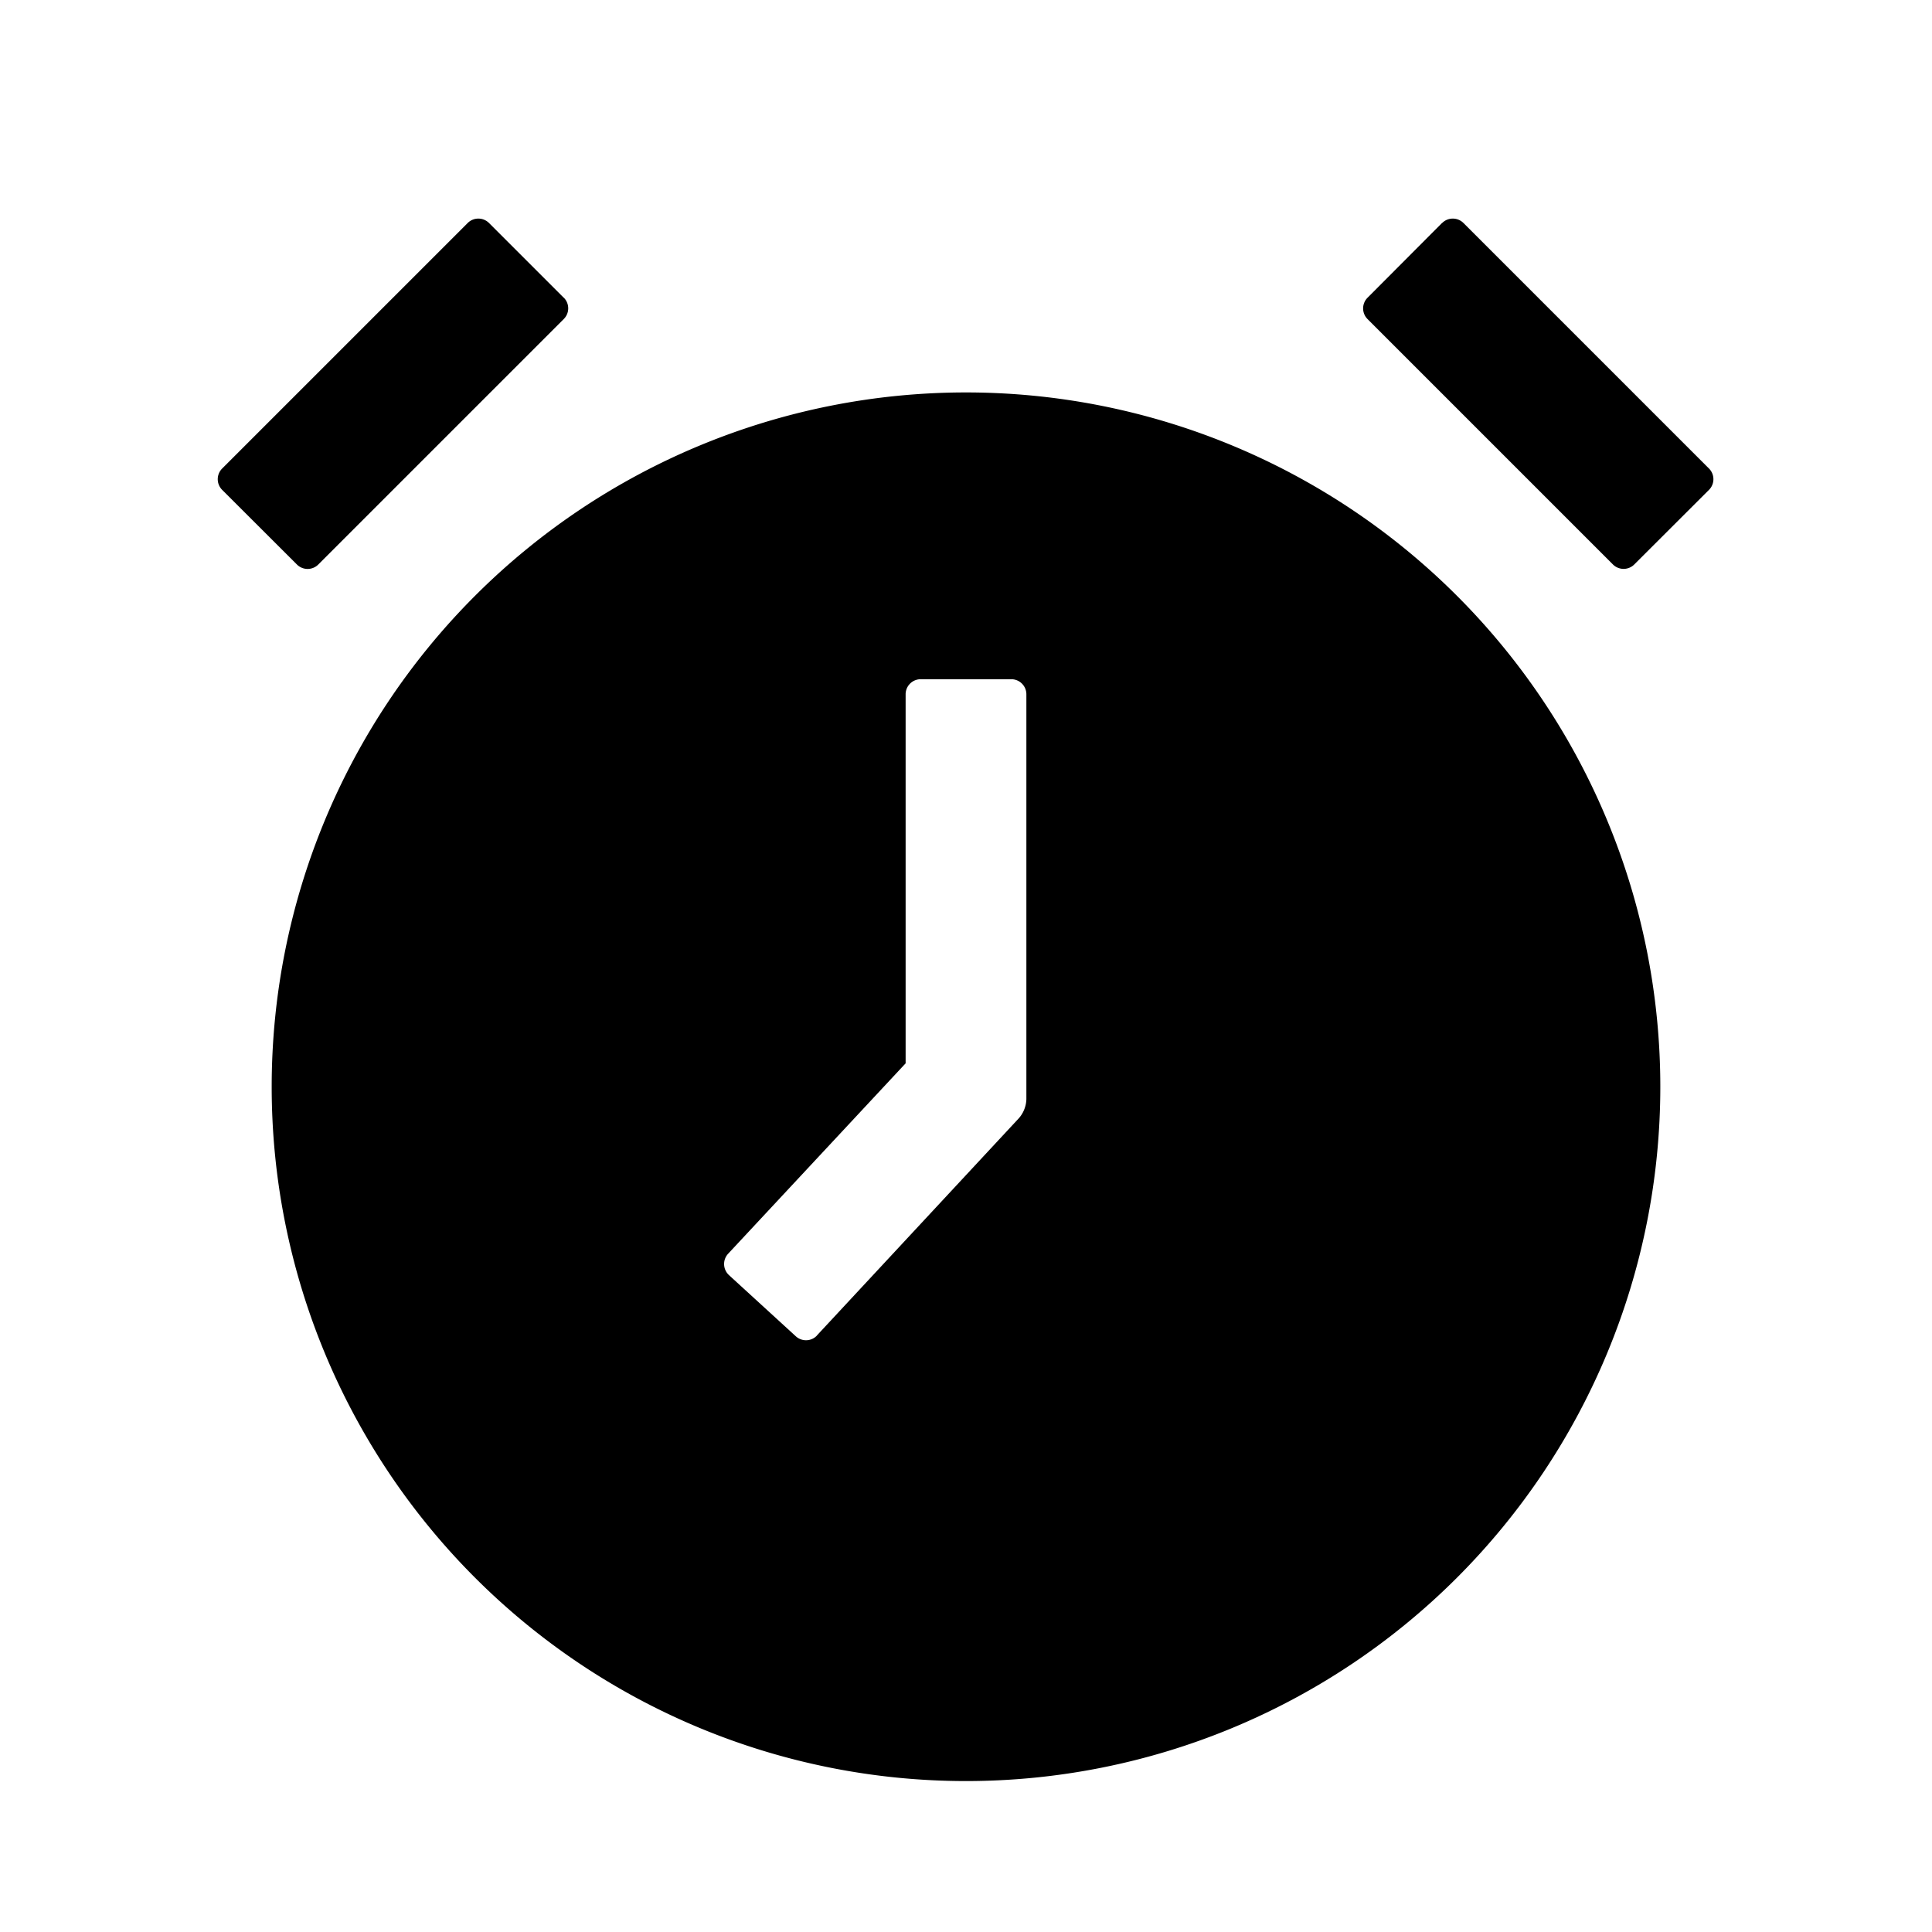 <?xml version="1.0" standalone="no"?><!DOCTYPE svg PUBLIC "-//W3C//DTD SVG 1.1//EN" "http://www.w3.org/Graphics/SVG/1.1/DTD/svg11.dtd"><svg t="1678079160441" class="icon" viewBox="0 0 1024 1024" version="1.1" xmlns="http://www.w3.org/2000/svg" p-id="3839" xmlns:xlink="http://www.w3.org/1999/xlink" width="200" height="200"><path d="M512 208a368 368 0 1 1 0 736 368 368 0 0 1 0-736z m24 152h-48a8 8 0 0 0-8 7.744v195.84l-94.08 100.928a8 8 0 0 0 0.256 11.136l0.192 0.192 35.392 32.384c3.2 2.944 8.064 2.816 11.072-0.192l0.192-0.256 106.688-114.752A16 16 0 0 0 544 582.592V368a8 8 0 0 0-7.744-8H536zM298.816 157.76a8 8 0 0 1 0 11.328L168.704 299.2a8 8 0 0 1-11.328 0l-39.616-39.552a8 8 0 0 1 0-11.328l130.112-130.112a8 8 0 0 1 11.328 0l39.616 39.616z m465.536-39.552a8 8 0 0 1 11.328 0L905.792 248.32a8 8 0 0 1 0 11.328L866.176 299.2a8 8 0 0 1-11.264 0L724.8 169.088a8 8 0 0 1 0-11.264l39.552-39.68z" p-id="3840"></path></svg>